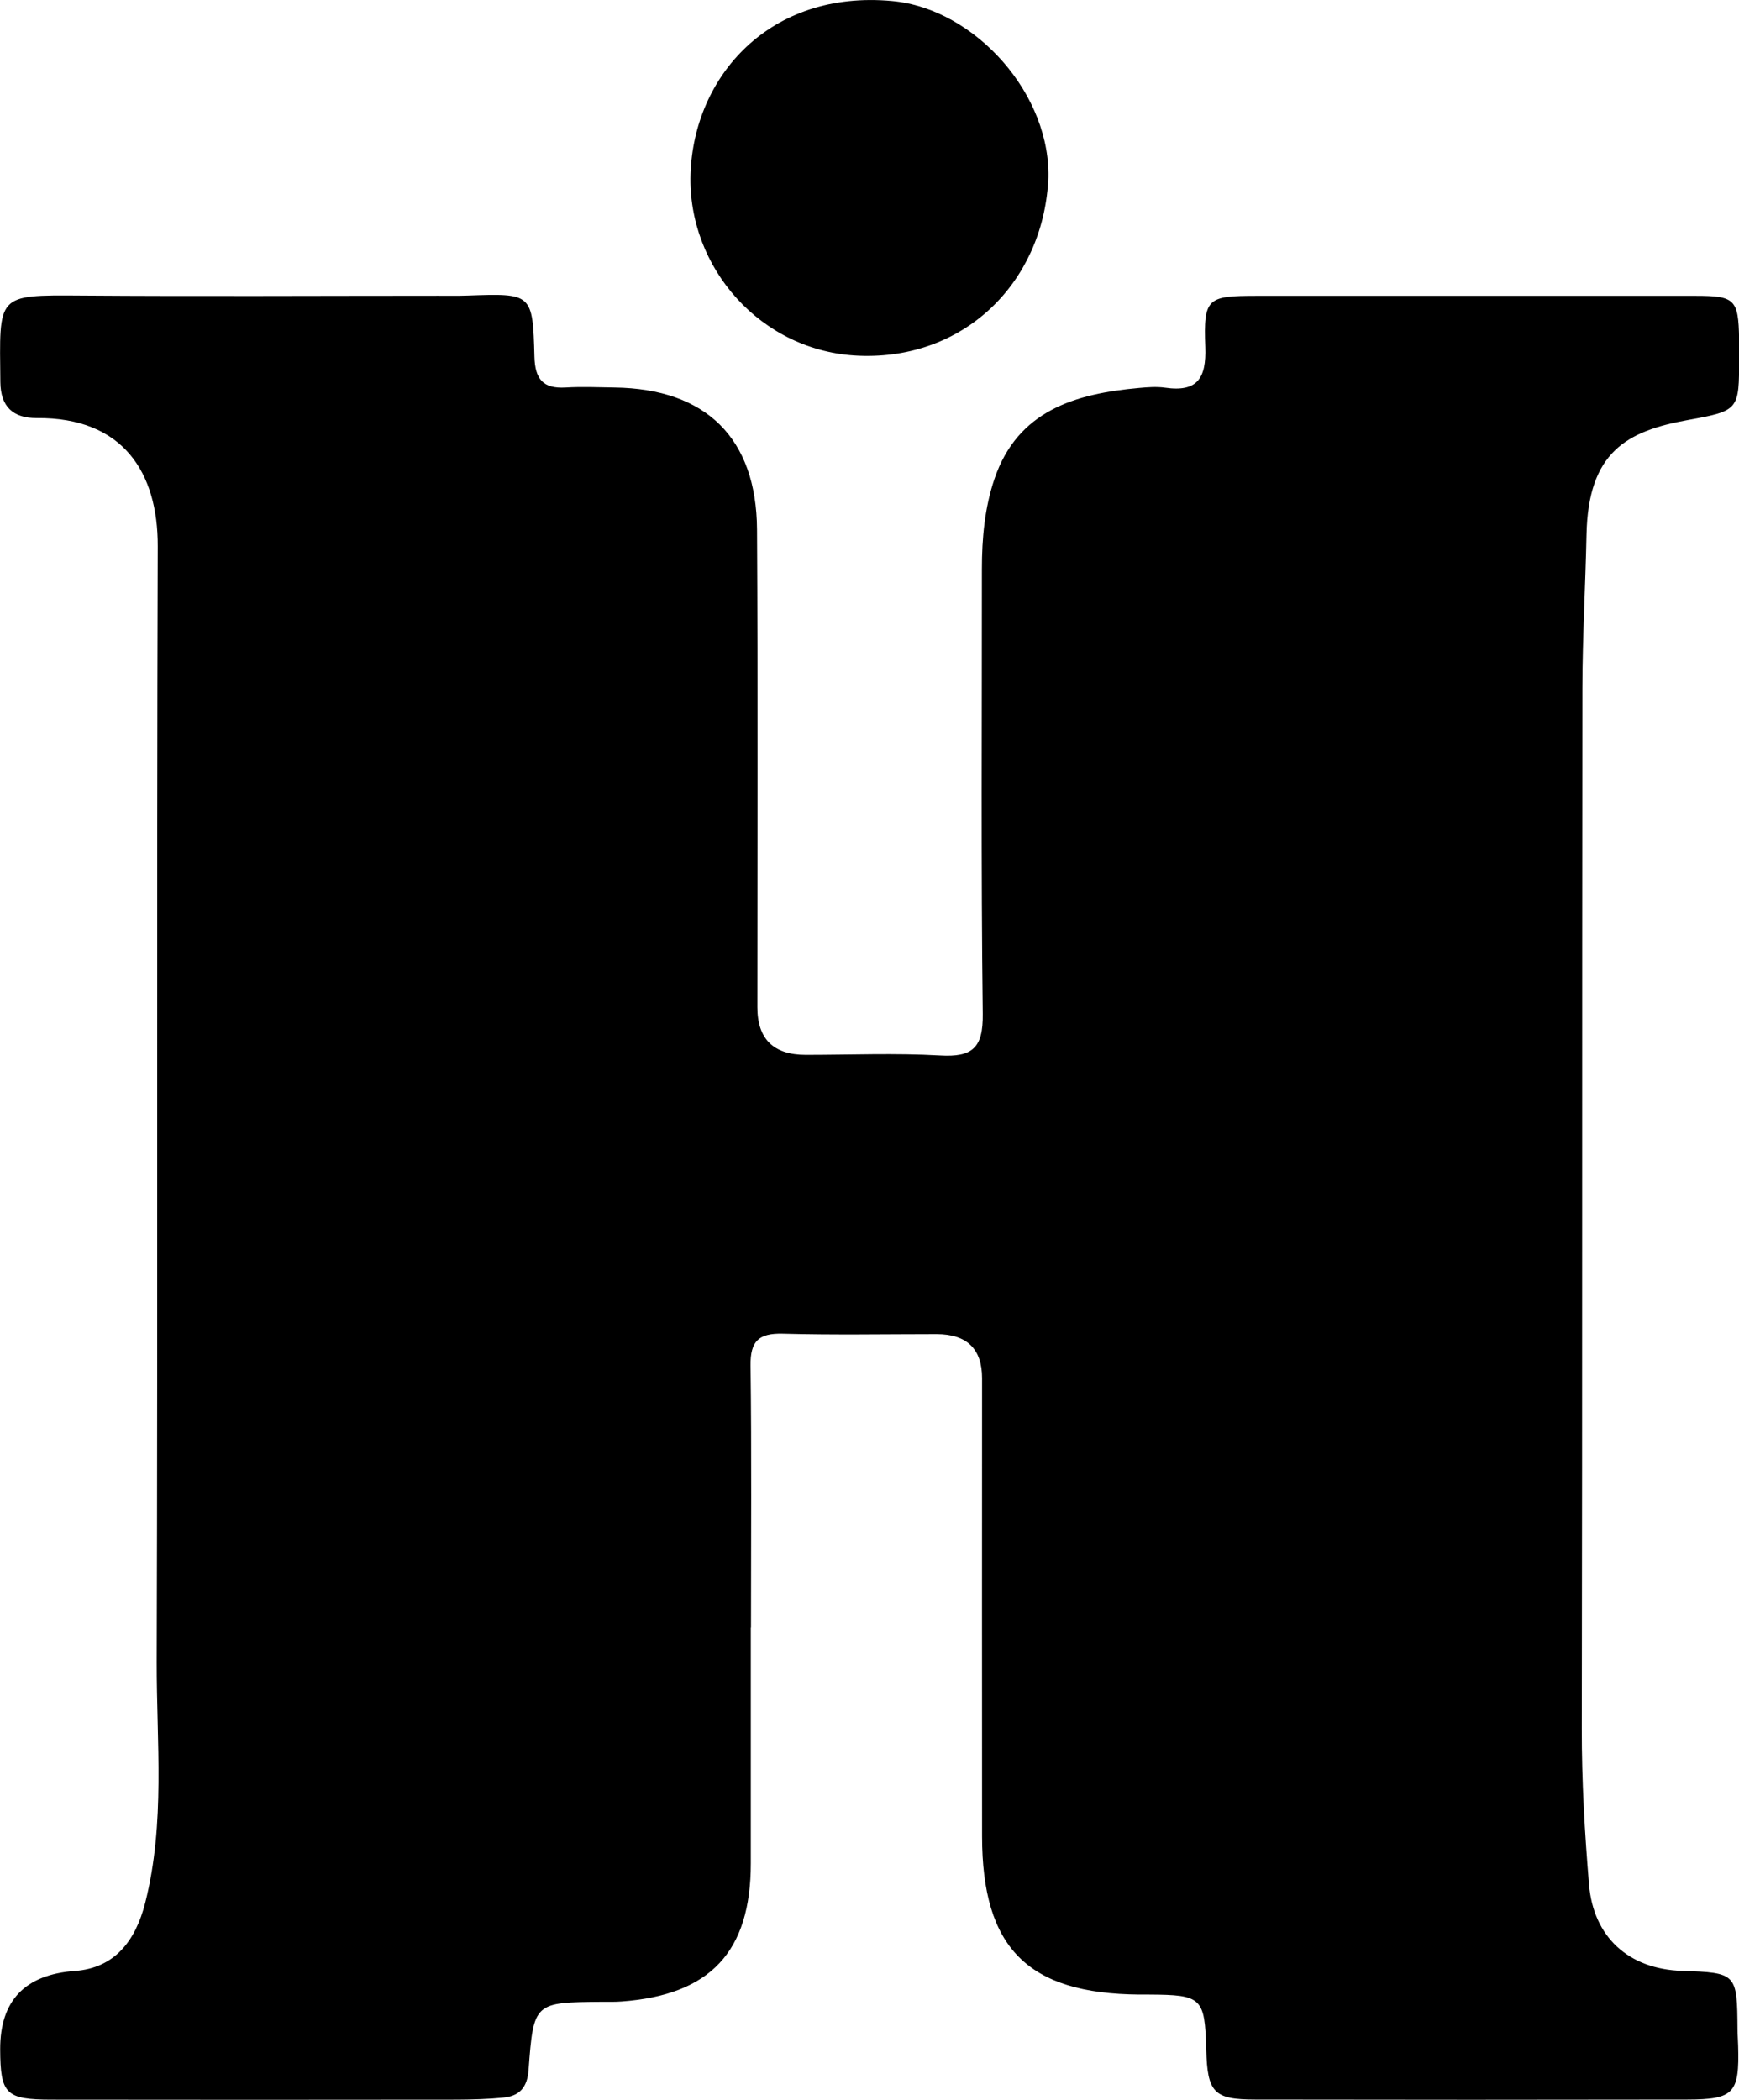 <?xml version="1.0" encoding="UTF-8"?><svg id="a" xmlns="http://www.w3.org/2000/svg" viewBox="0 0 198.75 240.01"><path d="M85.81,186.02c0,8.97,0,17.95,0,26.92,0,10.12-4.61,15.06-14.75,15.81-.74,.06-1.5,.04-2.24,.04-7.77,.06-7.84,.05-8.41,7.78-.15,2.03-1.05,2.99-2.89,3.17-1.73,.17-3.48,.22-5.23,.23-15.46,.02-30.92,.02-46.38,0-5.25,0-5.87-.64-5.89-5.75q-.03-8.34,8.54-8.96c4.49-.32,6.92-3.37,8.04-7.8,2.31-9.13,1.29-18.34,1.31-27.5,.13-42.5-.02-85.01,.12-127.51,.03-8.48-3.99-14.75-13.81-14.67-2.74,.02-4.15-1.31-4.18-4.1-.09-10.04-.57-9.97,9.26-9.9,13.59,.1,27.18,.02,40.77,.02,1.12,0,2.25,.02,3.37-.02,7.36-.26,7.45-.27,7.64,6.99,.07,2.56,.98,3.67,3.55,3.52,1.86-.11,3.74-.03,5.61,0,10.44,.14,16.22,5.77,16.28,16.24,.11,18.2,.04,36.39,.04,54.59q0,5.44,5.53,5.44c5.11,0,10.24-.22,15.33,.07,3.72,.22,4.95-.86,4.9-4.75-.21-16.95-.09-33.9-.1-50.85,0-3.5,.32-7,1.43-10.28,2.65-7.83,9.25-9.76,16.53-10.41,.99-.09,2.01-.17,2.99-.03,3.69,.53,4.71-1.1,4.58-4.64-.21-5.62,.22-5.86,5.91-5.86,16.71,0,33.41-.01,50.12,0,4.51,0,4.9,.41,4.98,4.89,.01,.75,0,1.5,0,2.24,0,5.91,.02,6-5.83,7.06-7.05,1.27-11.42,3.67-11.61,13.12-.12,5.81-.46,11.67-.47,17.5-.05,39.64,0,79.27-.07,118.91-.01,5.98,.33,11.93,.83,17.87,.5,5.97,4.5,9.64,10.59,9.85,6.28,.21,6.34,.28,6.38,6.69,0,.62,.06,1.25,.07,1.87,.16,5.43-.47,6.14-5.82,6.15-16.46,.03-32.91,.03-49.37,0-4.74,0-5.47-.8-5.6-5.73-.16-5.92-.5-6.24-6.53-6.27-.37,0-.75,0-1.12,0-12.75-.1-17.96-5.32-17.97-18.09-.02-17.45,0-34.9,0-52.35q0-5.03-5.19-5.04c-5.86,0-11.72,.11-17.58-.05-2.75-.07-3.73,.84-3.69,3.64,.13,9.97,.05,19.94,.05,29.91Z"/><path d="M119.8,20.72c-.7,11.62-9.59,20.42-21.62,19.94-11.24-.45-19.6-10.11-19.26-20.76,.36-11.13,9.01-21.09,23.07-19.78,9.46,.88,18.29,10.74,17.82,20.6Z"/></svg>